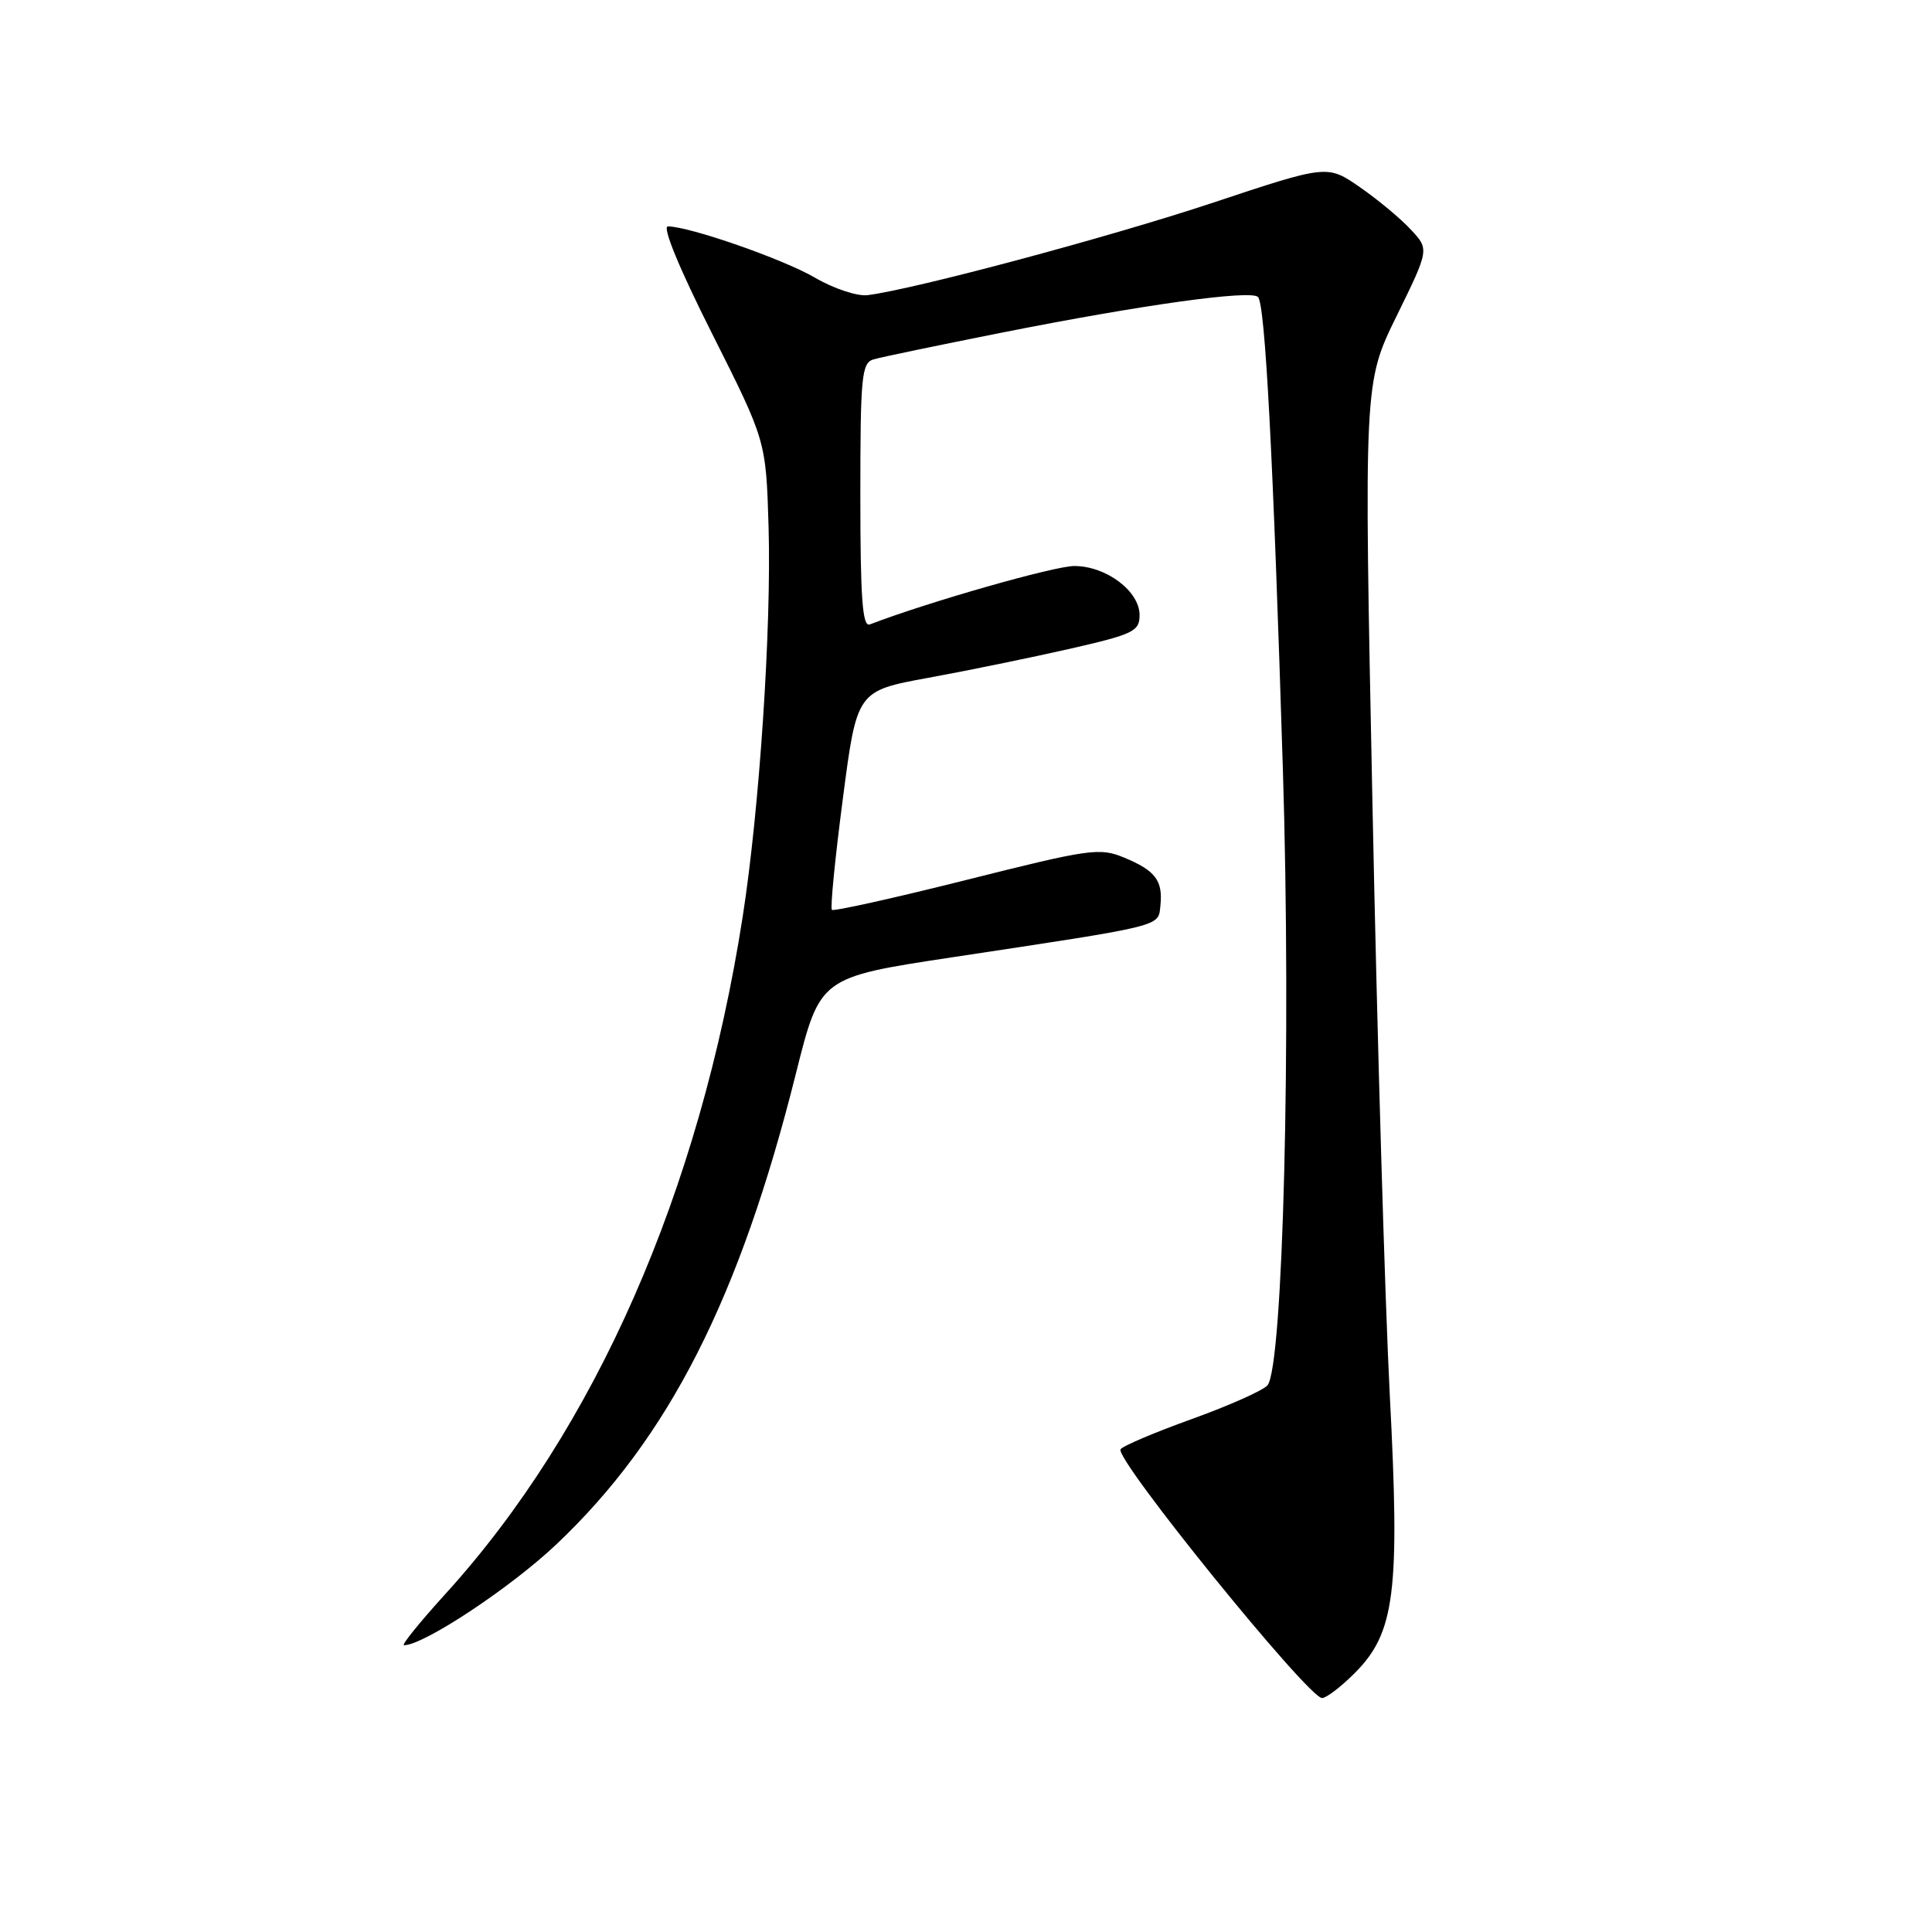 <?xml version="1.0" encoding="UTF-8" standalone="no"?>
<!DOCTYPE svg PUBLIC "-//W3C//DTD SVG 1.1//EN" "http://www.w3.org/Graphics/SVG/1.1/DTD/svg11.dtd" >
<svg xmlns="http://www.w3.org/2000/svg" xmlns:xlink="http://www.w3.org/1999/xlink" version="1.1" viewBox="0 0 256 256">
 <g >
 <path fill="currentColor"
d=" M 179.48 221.72 C 184.85 216.35 185.52 211.04 184.15 184.77 C 183.52 172.52 182.48 137.35 181.86 106.62 C 180.72 50.73 180.72 50.73 185.05 41.89 C 189.39 33.04 189.39 33.04 186.94 30.42 C 185.60 28.97 182.56 26.44 180.19 24.80 C 175.88 21.82 175.88 21.82 160.69 26.87 C 146.97 31.43 121.18 38.33 114.95 39.11 C 113.60 39.28 110.47 38.24 108.00 36.80 C 103.77 34.33 91.34 30.00 88.50 30.00 C 87.71 30.00 90.02 35.60 94.35 44.20 C 101.50 58.41 101.50 58.41 101.84 69.81 C 102.23 83.11 100.64 107.18 98.41 121.47 C 92.74 157.84 78.89 189.37 58.98 211.25 C 55.61 214.96 53.15 218.00 53.53 218.00 C 56.15 218.00 67.70 210.35 73.76 204.60 C 88.61 190.53 98.01 172.05 105.48 142.18 C 108.66 129.50 108.66 129.50 126.08 126.86 C 154.53 122.56 153.46 122.82 153.76 119.98 C 154.10 116.68 153.11 115.36 148.96 113.64 C 145.71 112.29 144.42 112.48 128.07 116.59 C 118.48 119.00 110.45 120.78 110.23 120.56 C 110.00 120.33 110.65 113.71 111.68 105.85 C 113.54 91.55 113.54 91.55 123.02 89.81 C 128.23 88.86 136.66 87.13 141.75 85.97 C 150.20 84.04 151.00 83.65 151.00 81.50 C 151.00 78.33 146.57 75.00 142.35 75.00 C 139.70 75.00 123.05 79.75 115.25 82.74 C 114.28 83.11 114.00 79.29 114.00 65.67 C 114.00 49.83 114.17 48.08 115.75 47.62 C 116.71 47.33 124.42 45.73 132.88 44.05 C 151.43 40.37 165.72 38.39 166.69 39.35 C 167.64 40.30 168.70 60.35 169.99 102.00 C 171.11 137.82 170.02 181.06 167.95 183.56 C 167.39 184.23 162.89 186.24 157.95 188.02 C 153.00 189.80 148.74 191.61 148.48 192.04 C 147.68 193.32 173.35 225.00 175.18 225.00 C 175.74 225.00 177.68 223.52 179.48 221.72 Z "/>
</g>
</svg>